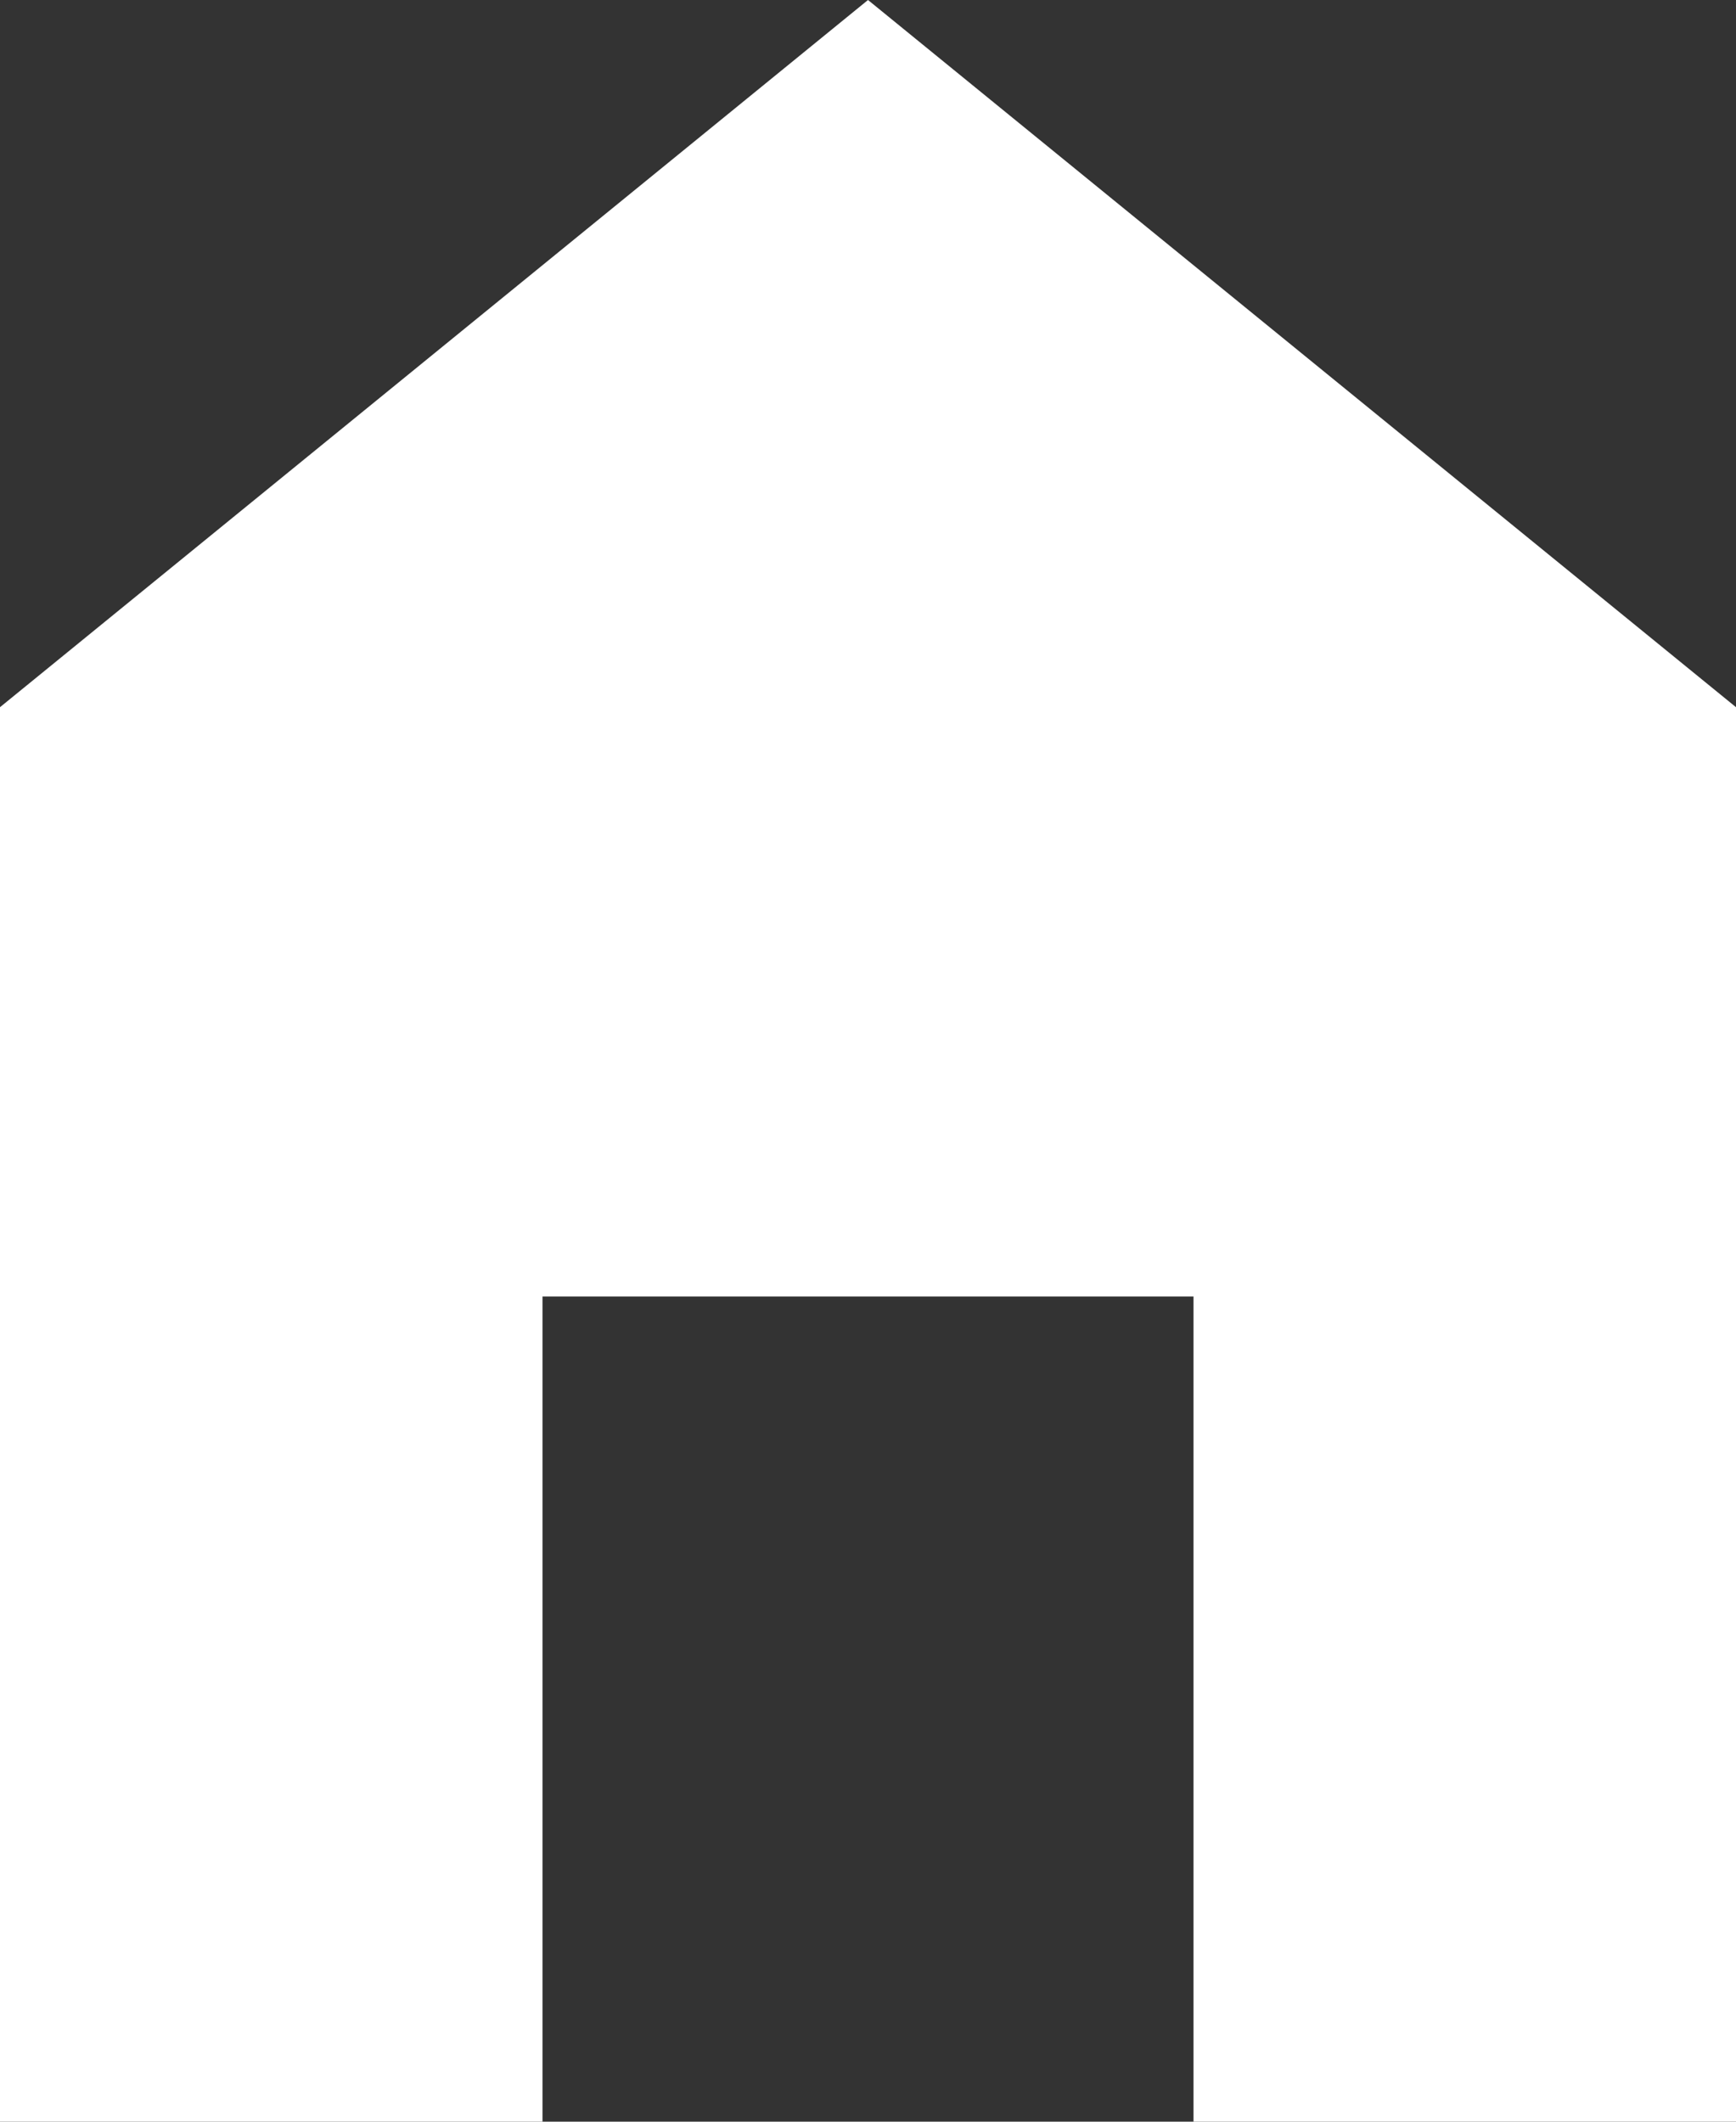 <svg xmlns="http://www.w3.org/2000/svg" width="18" height="22" viewBox="0 0 18 22">
  <rect x="0" y="0" width="18" height="22" fill="#333333" stroke="none"/>
  <g id="home_filled" transform="translate(-4 -3)">
    <path id="Path_1406" data-name="Path 1406" d="M13,3,4,10.333V25H9.625V16.444h6.75V25H22V10.333Z" transform="translate(0 0)" fill="#fff"/>
  </g>
</svg>
